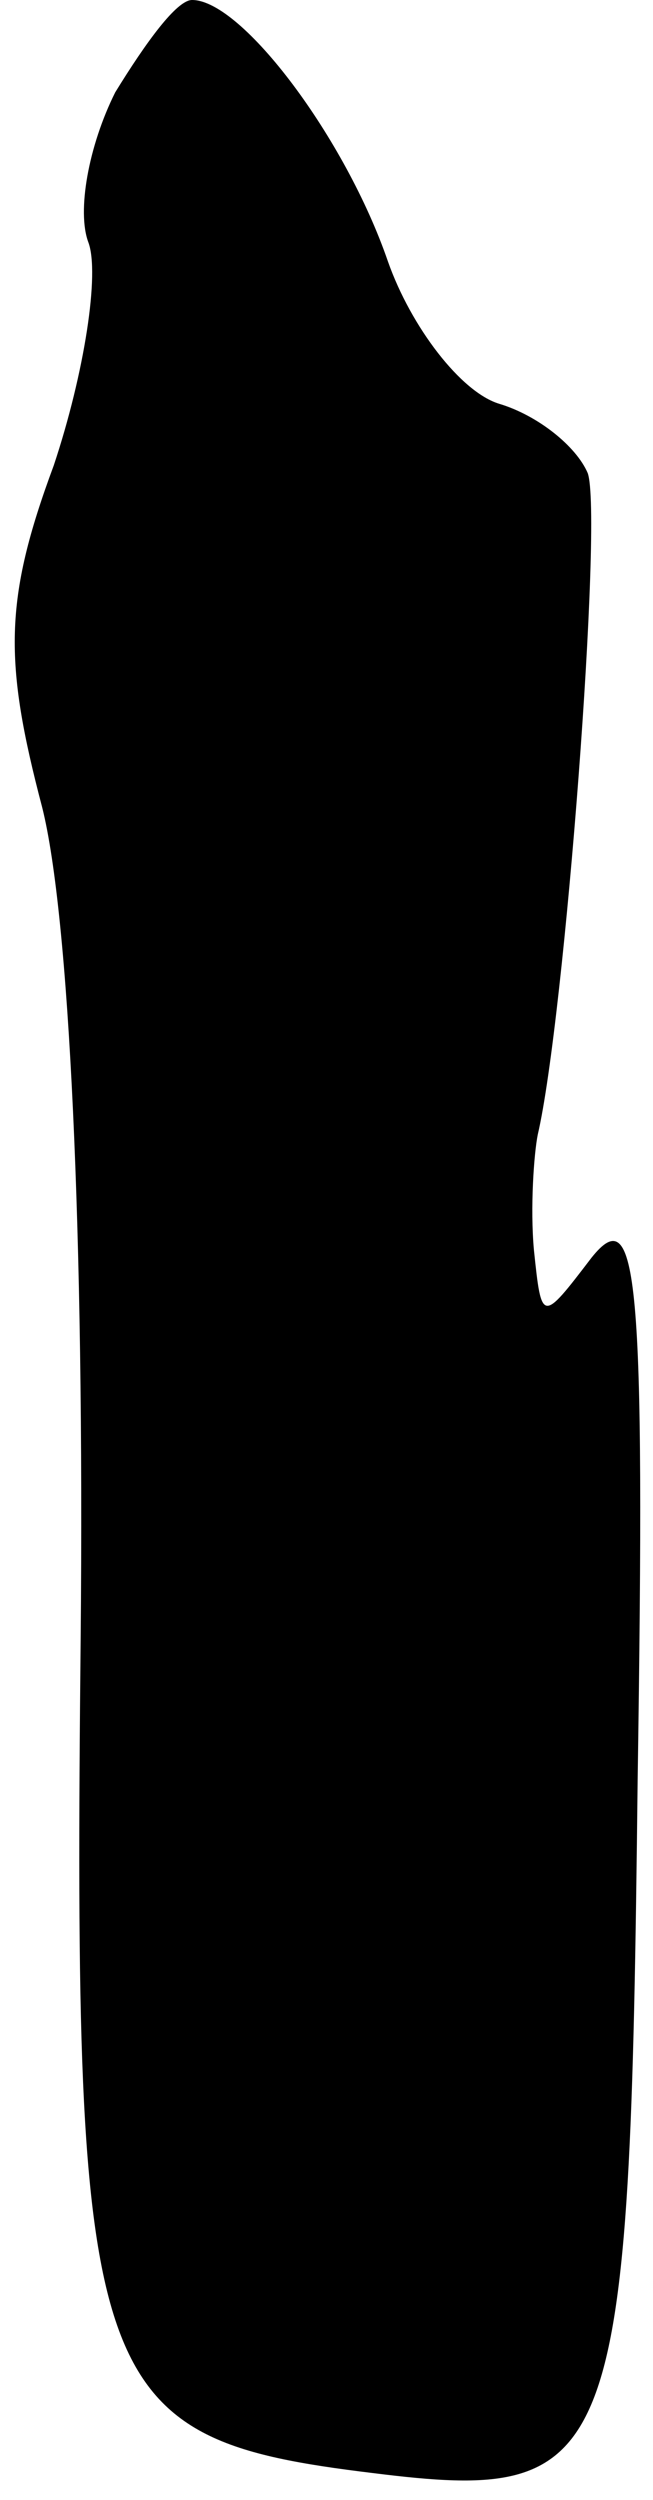 <?xml version="1.0" standalone="no"?>
<!DOCTYPE svg PUBLIC "-//W3C//DTD SVG 20010904//EN"
 "http://www.w3.org/TR/2001/REC-SVG-20010904/DTD/svg10.dtd">
<svg version="1.0" xmlns="http://www.w3.org/2000/svg"
 width="17pt" height="65pt" viewBox="0 0 17 65"
 preserveAspectRatio="xMidYMid meet">
<g transform="translate(0,65) scale(0.1,-0.1)"
fill="#000000" stroke="none">
<path fill="#000000" stroke="none" d="M30 626 c-7 -14 -10 -31 -7 -39 3 -8
-1 -34 -9 -58 -13 -35 -13 -51 -3 -89 7 -28 11 -110 10 -216 -2 -196 2 -208
76 -217 64 -8 67 1 69 180 2 132 0 151 -12 136 -13 -17 -13 -17 -15 2 -1 11 0
25 1 30 7 30 17 161 13 172 -3 7 -13 15 -23 18 -10 3 -23 20 -29 37 -11 32
-38 68 -51 68 -4 0 -12 -11 -20 -24z"/>
</g>
</svg>
